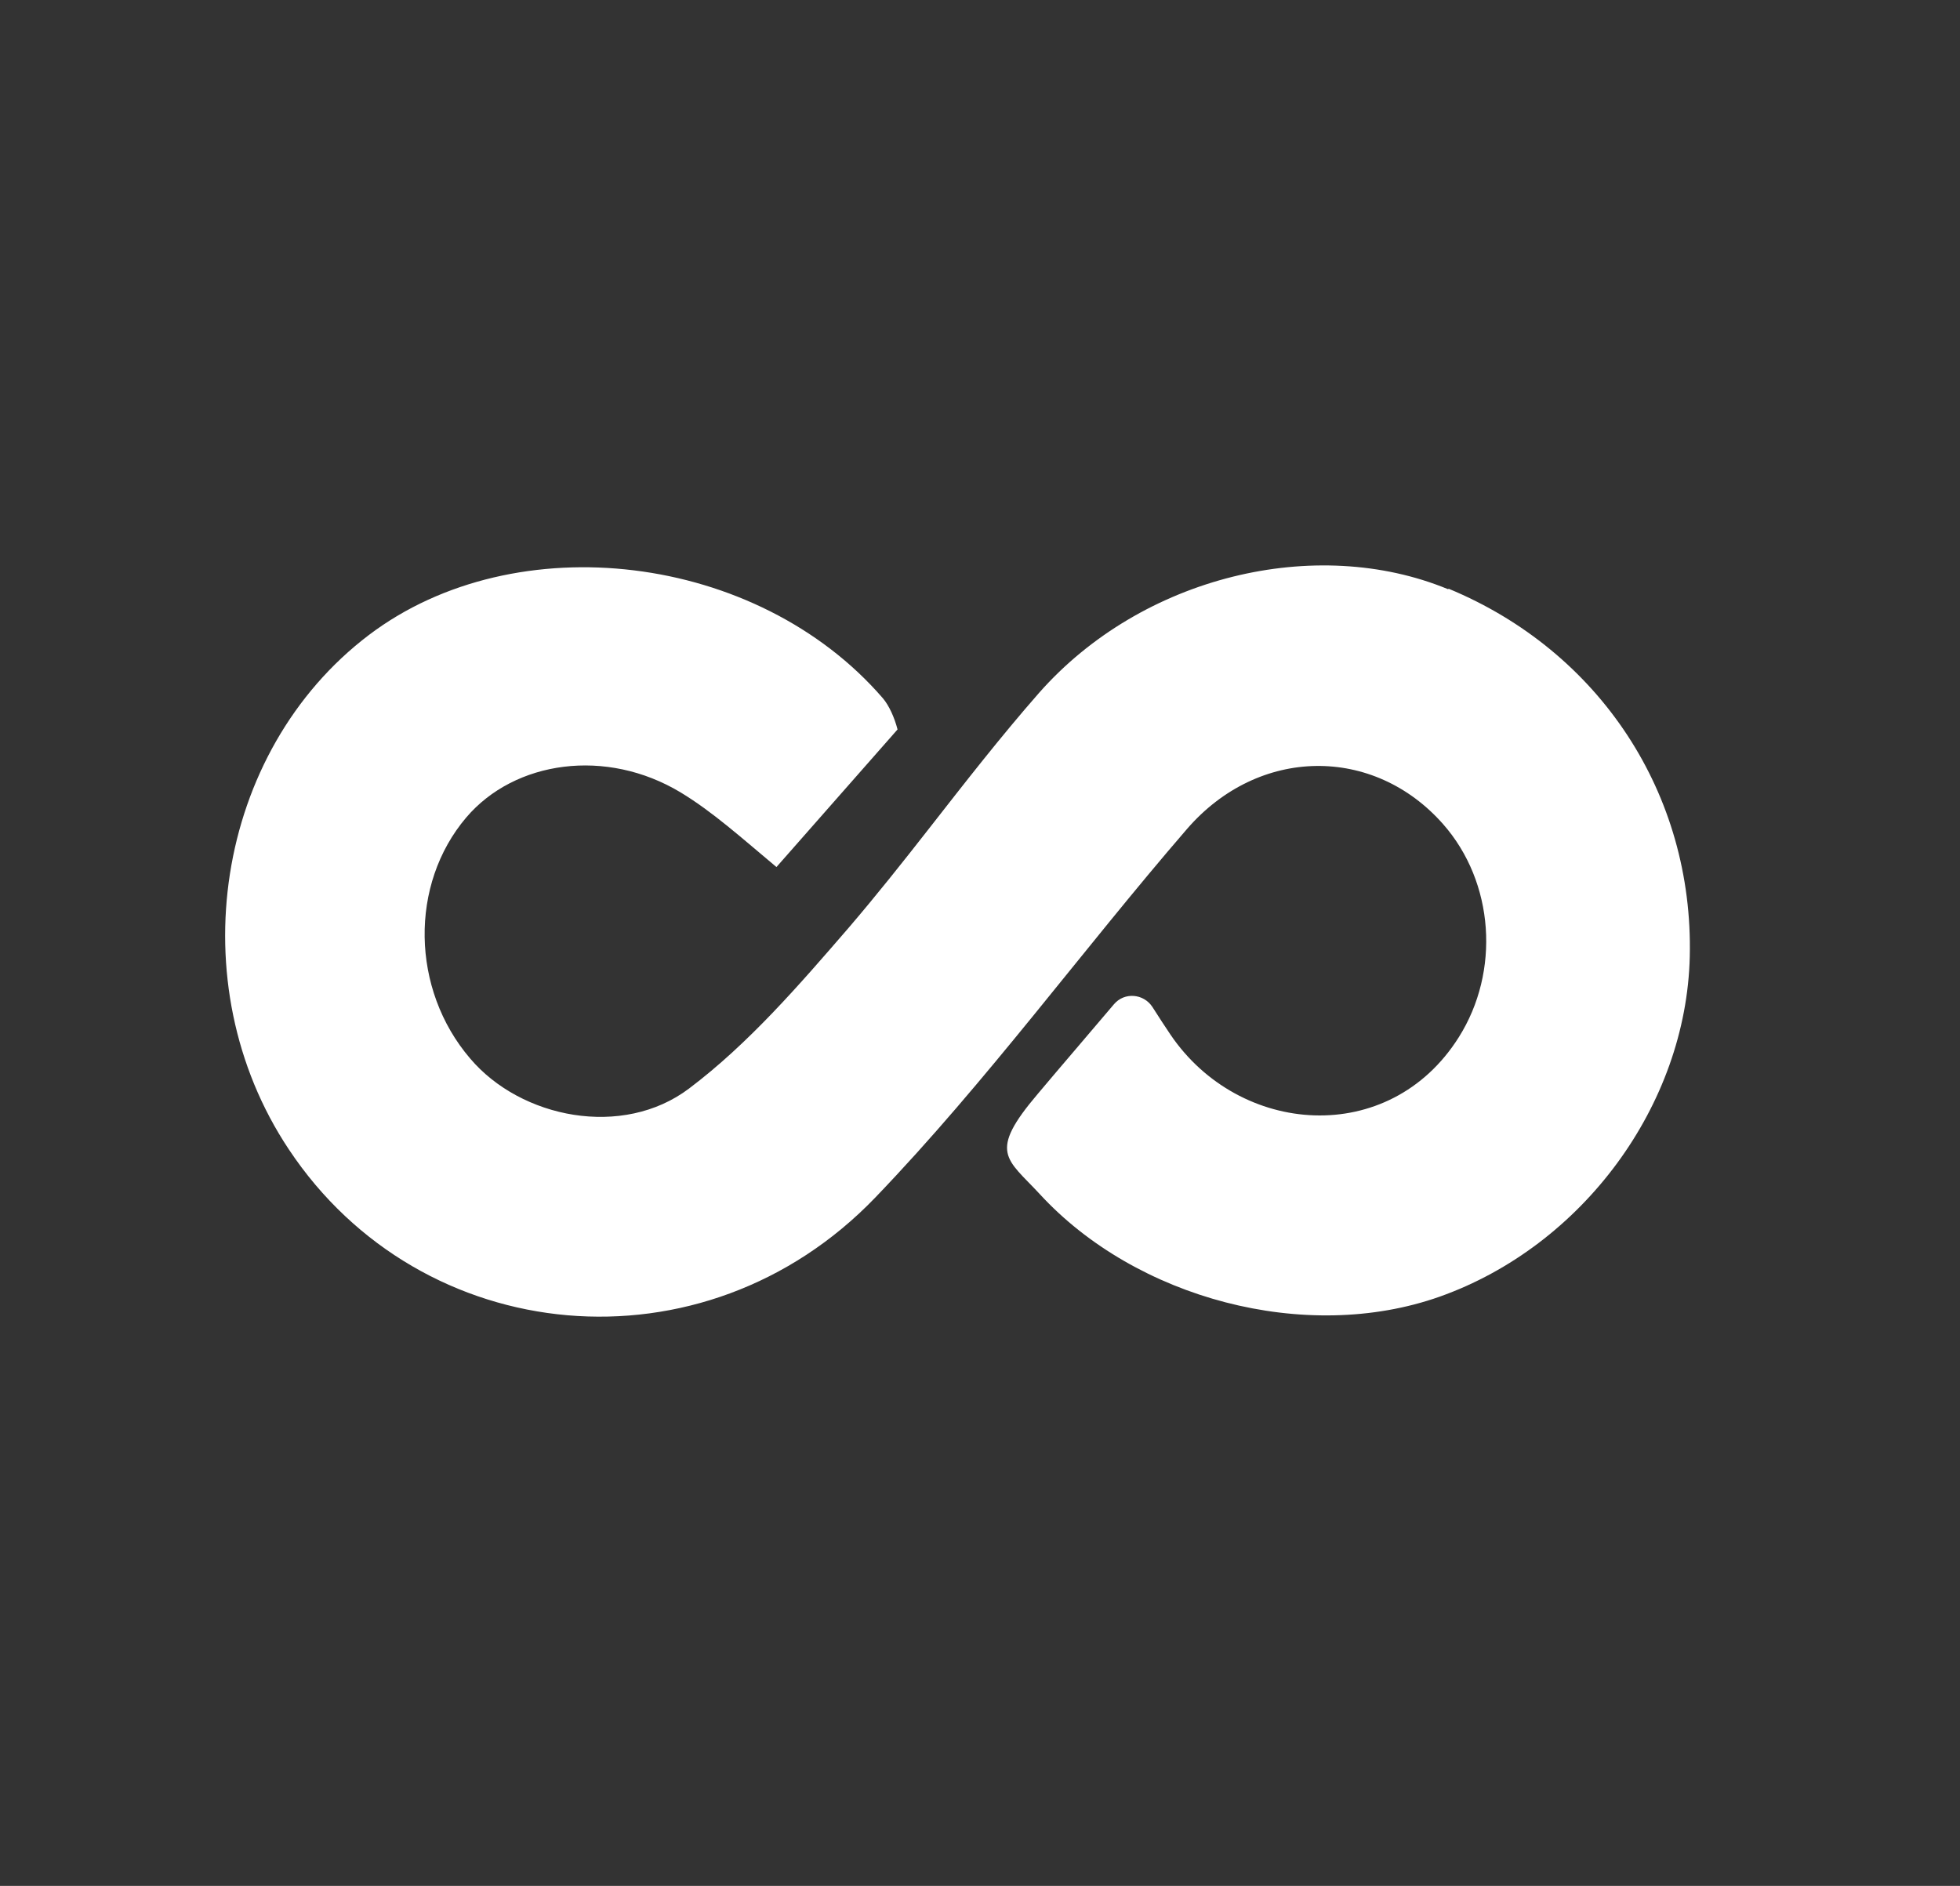 <?xml version="1.0" encoding="UTF-8"?>
<svg id="Capa_1" xmlns="http://www.w3.org/2000/svg" version="1.1" viewBox="0 0 50.99 49.07">
  <rect x="0" y="0" width="50.99" height="49.07" fill="#333333" stroke="none"/>
  <!-- Generator: Adobe Illustrator 29.6.1, SVG Export Plug-In . SVG Version: 2.1.1 Build 9)  -->
  <defs>
    <style>
      .st0 {
        fill: #fff;
      }
    </style>
  </defs>
  <path class="st0" d="M37.67,15.33c-3.44-1.42-7.96-.34-10.64,2.7-1,1.14-1.94,2.35-2.87,3.54h0s0,0,0,0c-.68.87-1.37,1.74-2.09,2.58-1.28,1.48-2.59,3-4.14,4.17-1.73,1.31-4.38.78-5.7-.78-1.54-1.8-1.58-4.53-.1-6.27,1.26-1.48,3.64-1.82,5.58-.65.84.51,1.58,1.18,2.49,1.94l3.15-3.58c-.08-.31-.22-.62-.38-.81-3.27-3.79-9.55-4.54-13.37-1.65-4,3.03-4.95,9.08-2.09,13.38,3.45,5.2,10.8,5.91,15.27,1.25,2.89-3.01,5.37-6.42,8.1-9.58,1.87-2.16,4.86-2.17,6.66-.13,1.34,1.52,1.49,3.84.41,5.55-1.81,2.87-5.71,2.57-7.5-.07-.15-.22-.29-.44-.47-.72-.23-.35-.73-.39-1-.07-.71.84-1.35,1.58-1.98,2.33-1.31,1.54-.81,1.68.05,2.61,2.5,2.72,6.92,3.9,10.4,2.67,3.72-1.32,6.42-4.98,6.51-8.85.1-4.23-2.34-7.94-6.27-9.57Z"/>
</svg>